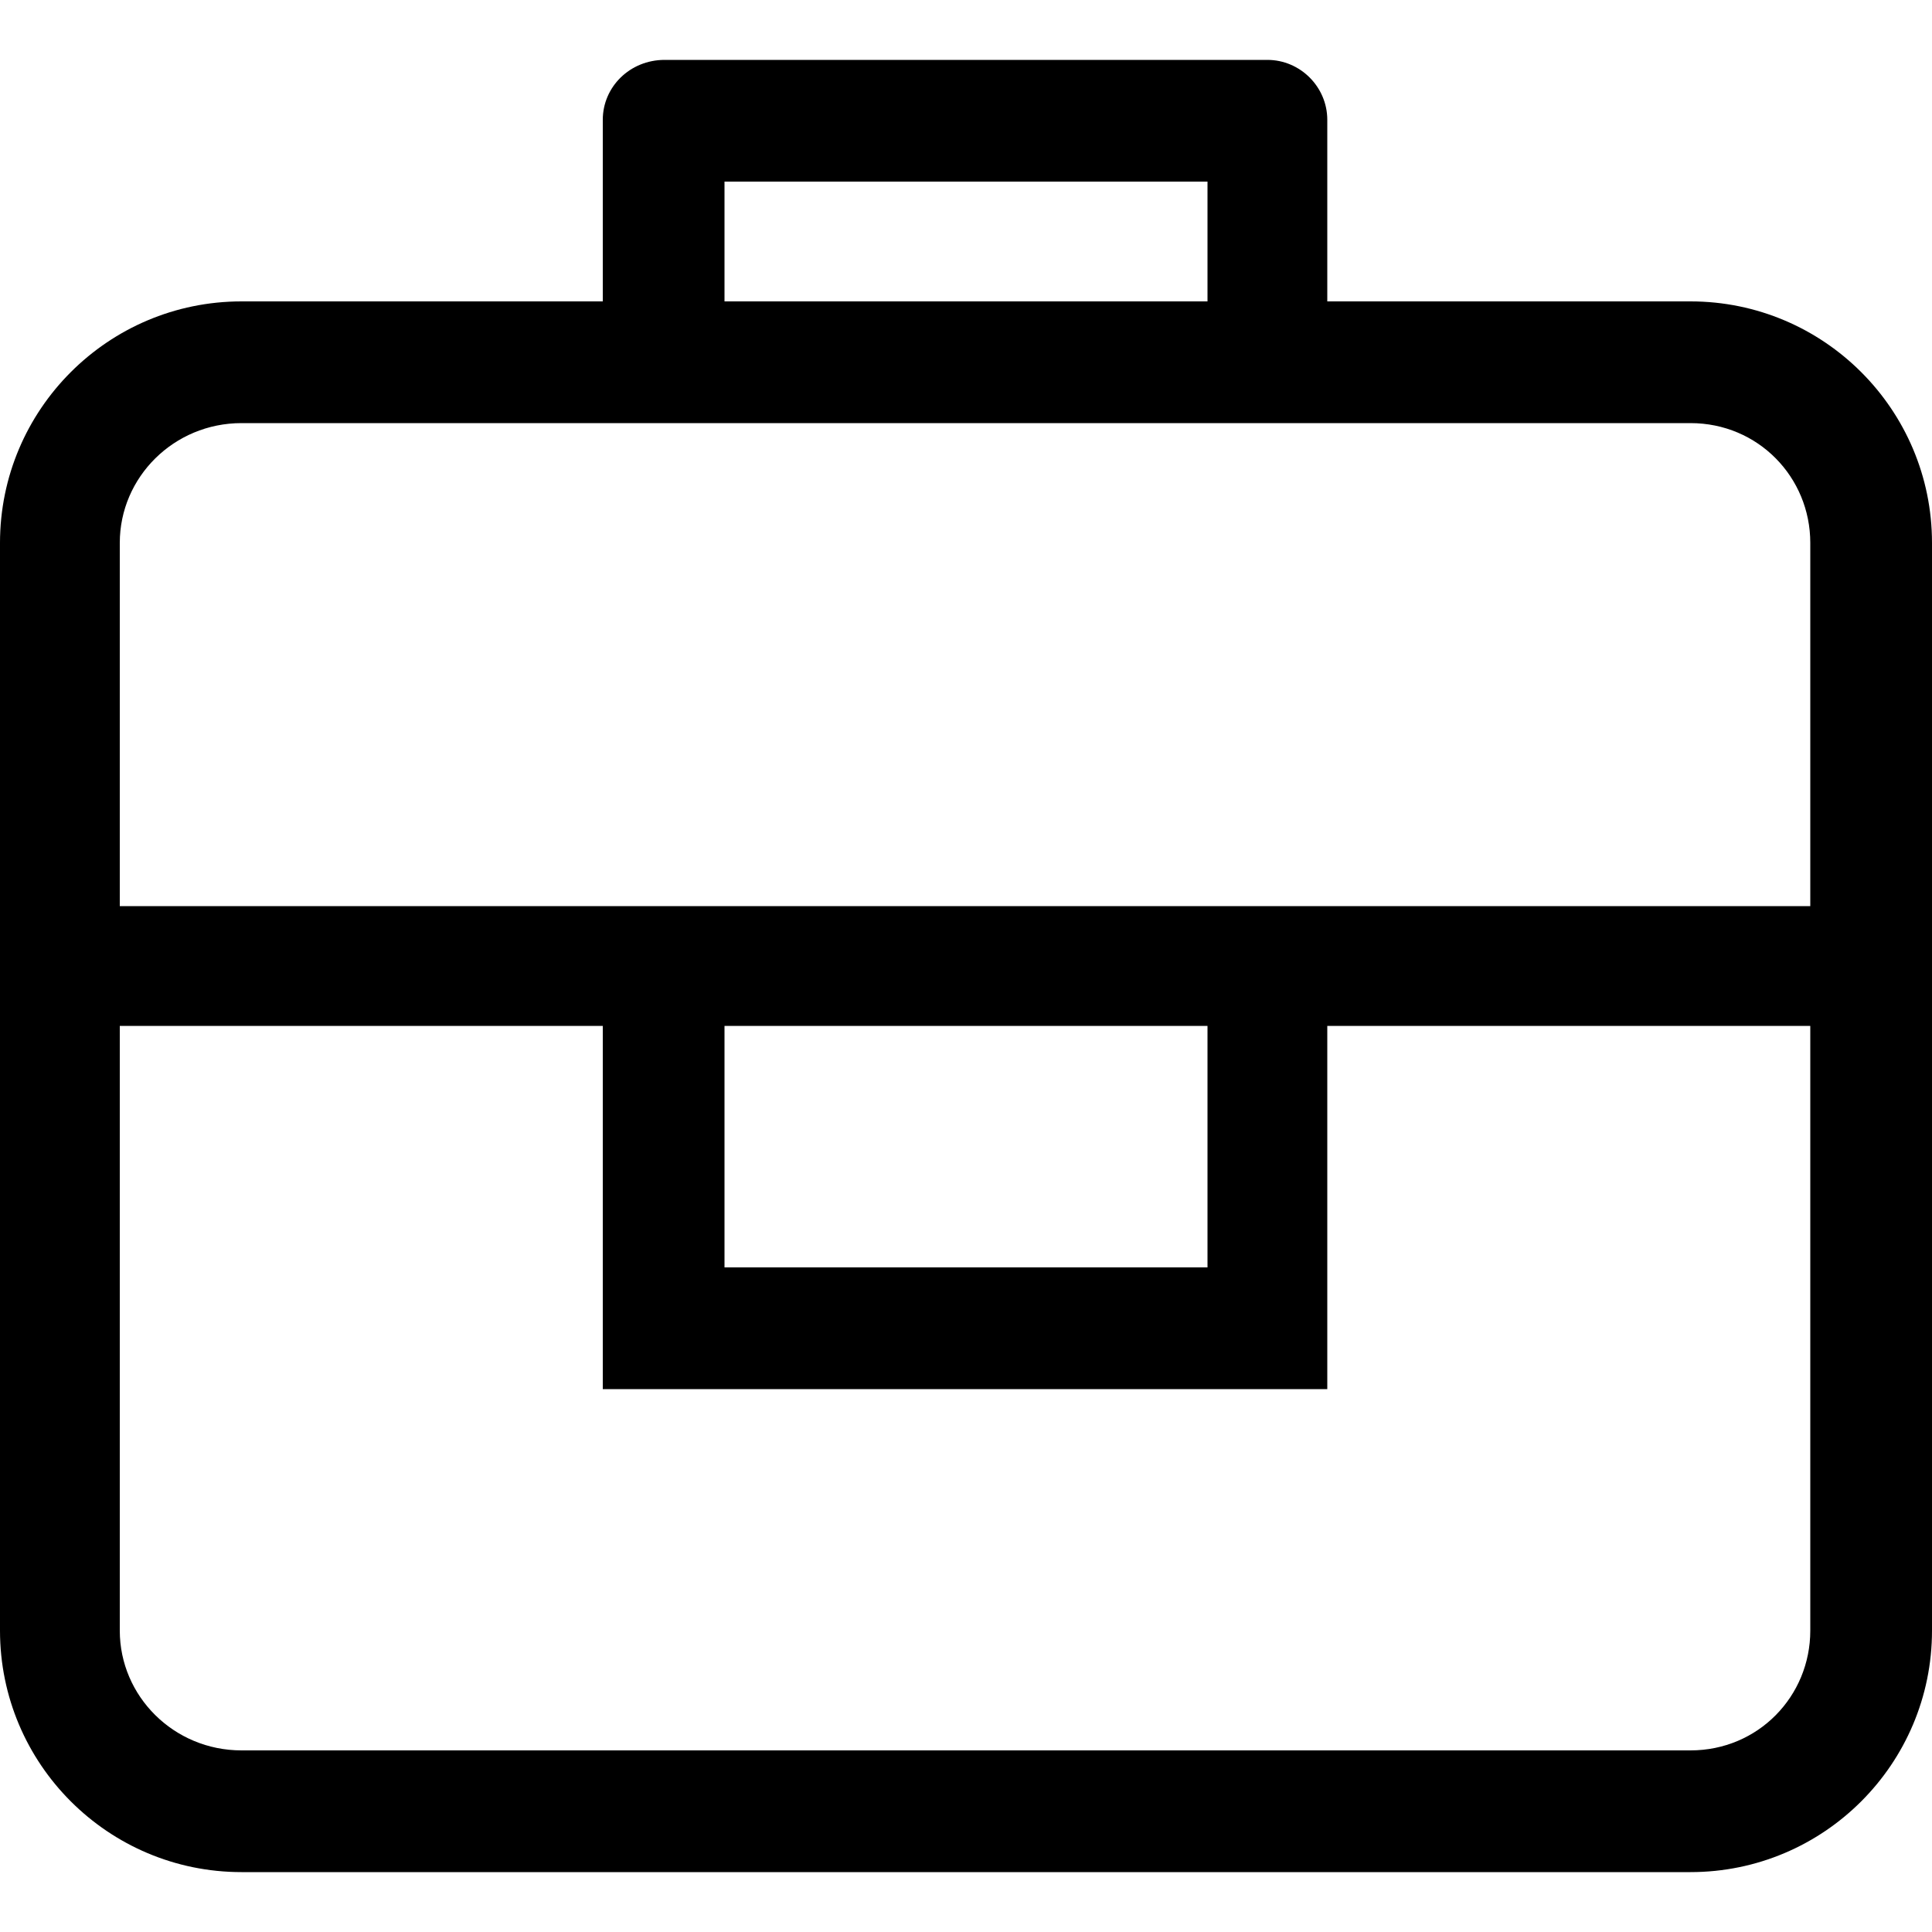 <?xml version="1.0" encoding="utf-8"?>
<!-- Generated by IcoMoon.io -->
<!DOCTYPE svg PUBLIC "-//W3C//DTD SVG 1.1//EN" "http://www.w3.org/Graphics/SVG/1.1/DTD/svg11.dtd">
<svg version="1.1" xmlns="http://www.w3.org/2000/svg" xmlns:xlink="http://www.w3.org/1999/xlink" width="100" height="100" viewBox="0 0 100 100">
<path d="M87.5 15.6h-18.8v-9.4c0-1.7-1.4-3.1-3.1-3.1h-31.2c-1.8 0-3.2 1.4-3.2 3.1v9.4h-18.7c-6.9 0-12.5 5.6-12.5 12.5v56.3c0 6.9 5.6 12.5 12.5 12.5h75c6.9 0 12.5-5.6 12.5-12.5v-56.3c0-6.9-5.6-12.5-12.5-12.5zM37.5 9.4h25v6.2h-25v-6.2zM93.7 84.4c0 3.4-2.7 6.2-6.2 6.2h-75c-3.5 0-6.3-2.8-6.3-6.2v-31.3h25v18.8h37.5v-18.8h25v31.3zM37.5 65.6v-12.5h25v12.5h-25zM93.7 46.9h-87.5v-18.8c0-3.4 2.8-6.2 6.3-6.2h75c3.5 0 6.2 2.8 6.2 6.2v18.8z"></path>
</svg>
